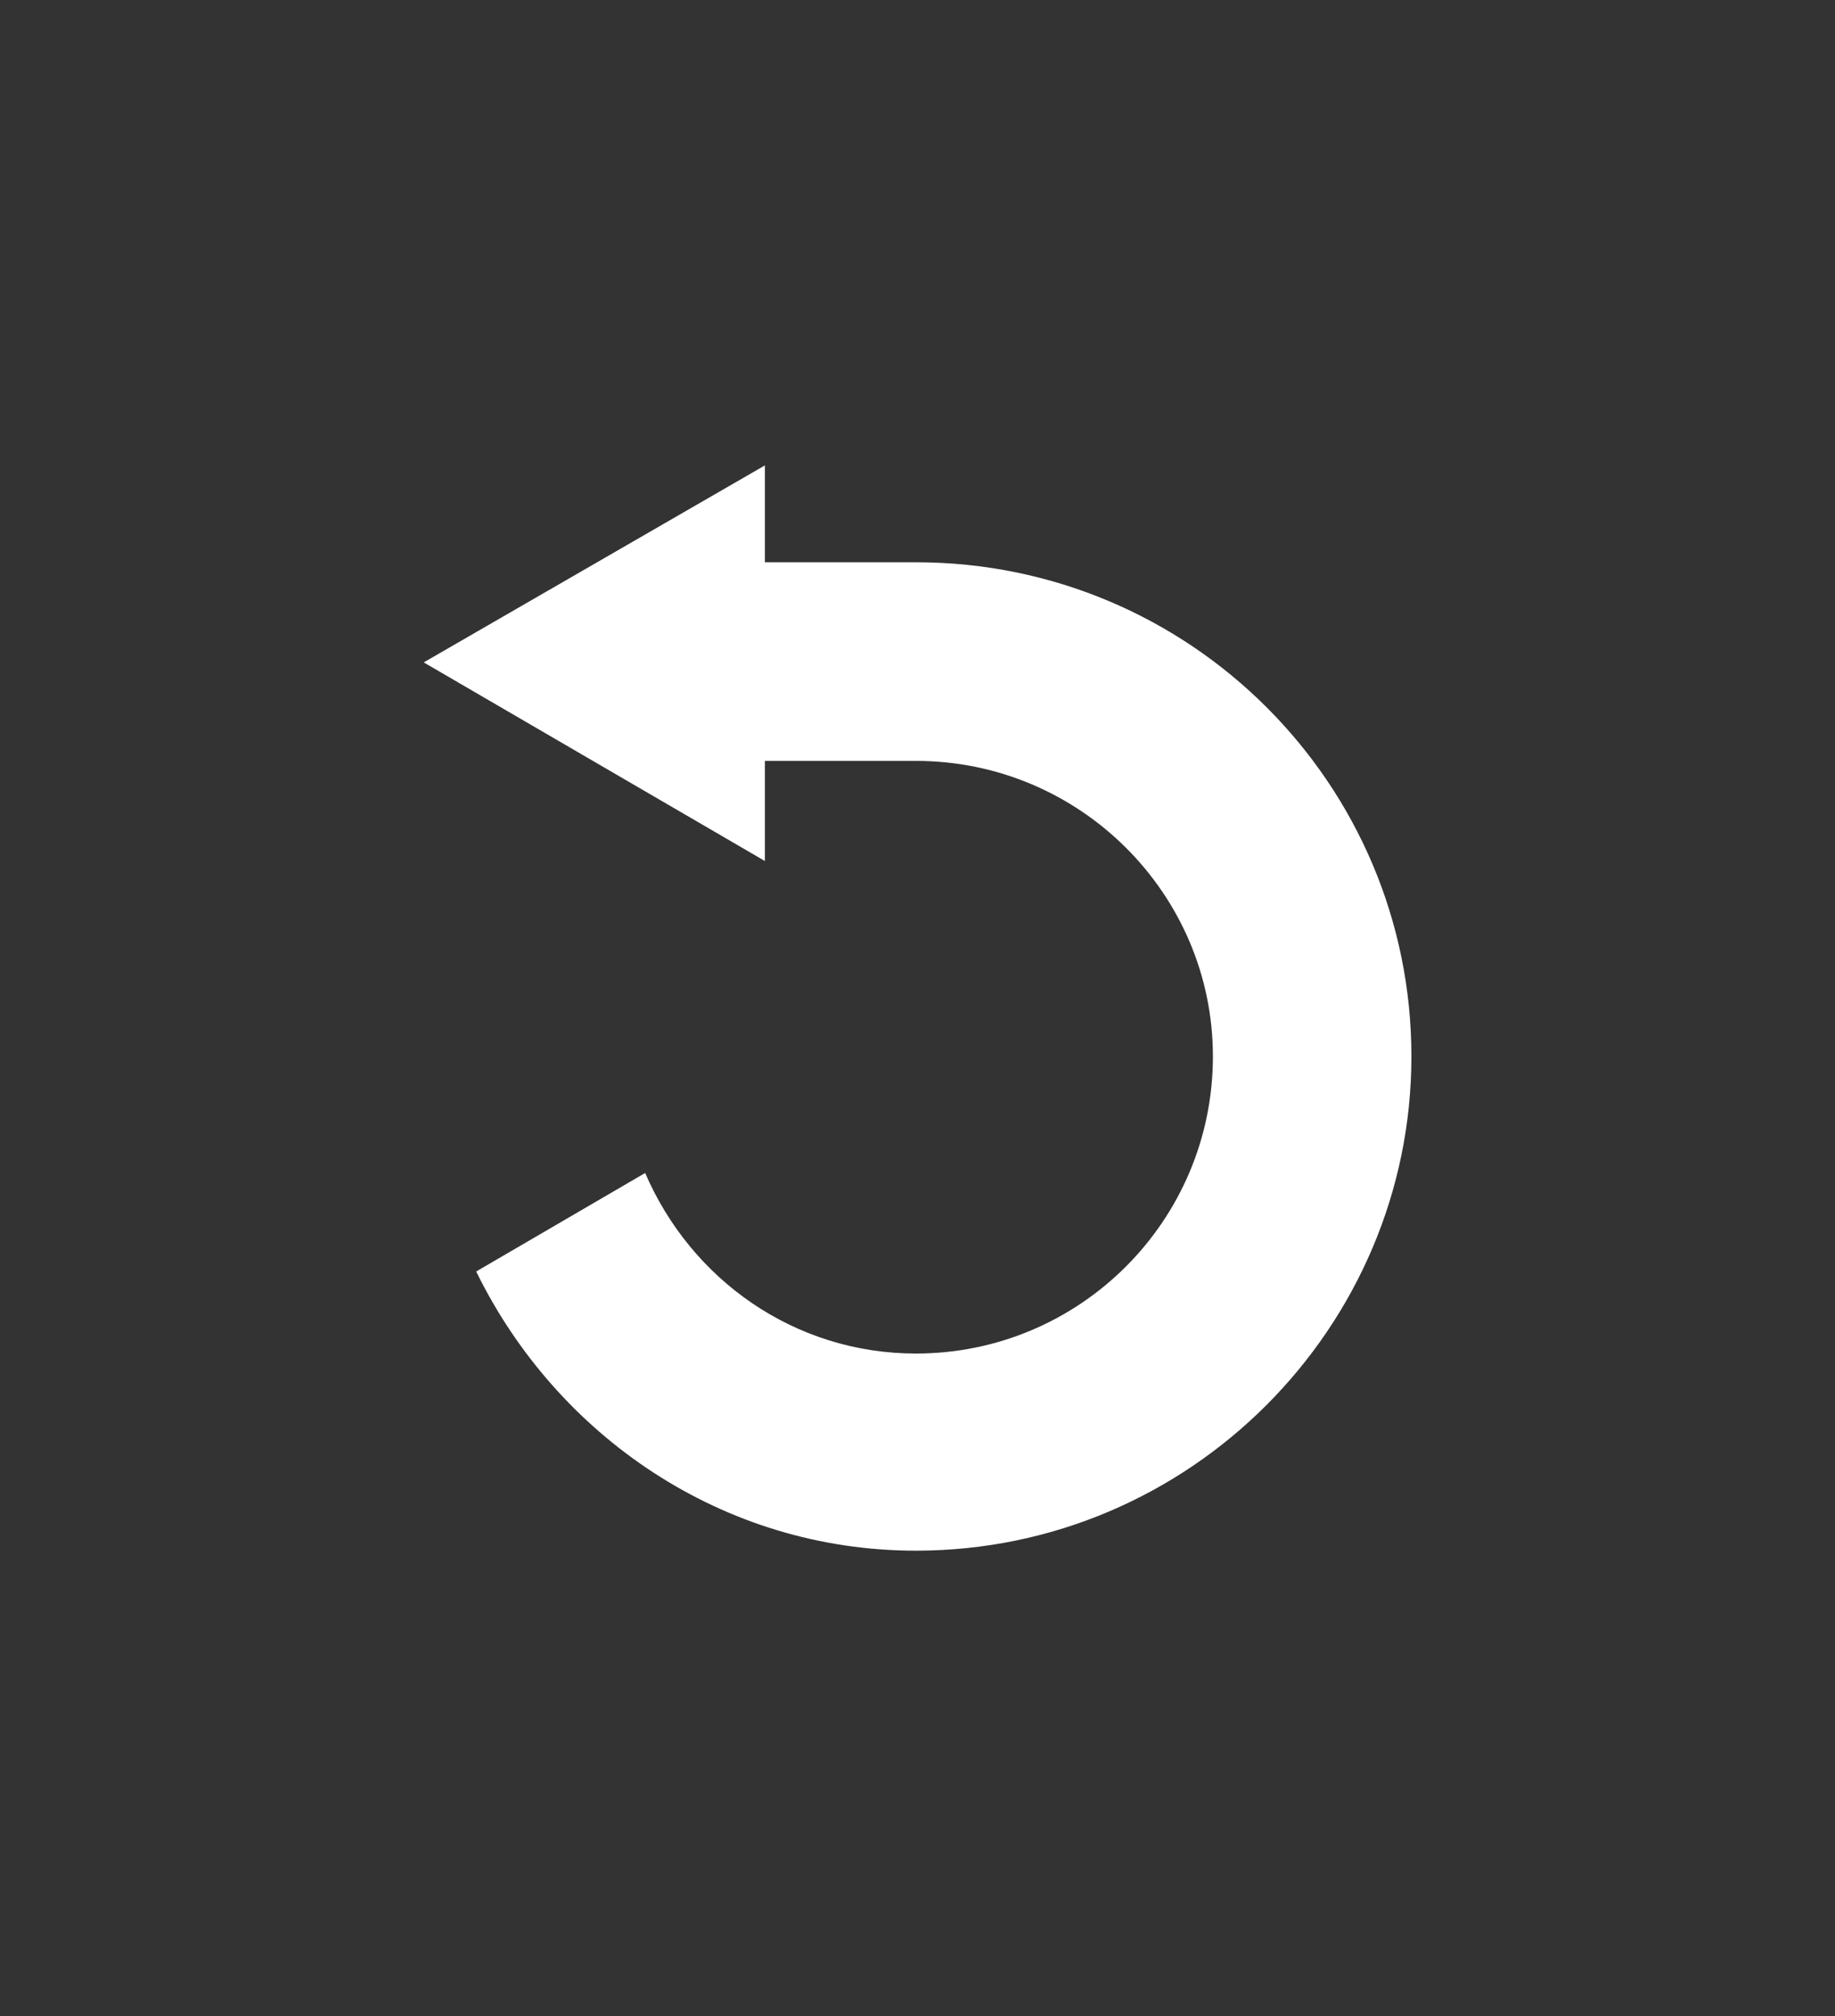 <?xml version="1.0" encoding="UTF-8" standalone="no"?>
<!-- Created with Inkscape (http://www.inkscape.org/) -->

<svg
   xmlns:dc="http://purl.org/dc/elements/1.1/"
   xmlns:cc="http://creativecommons.org/ns#"
   xmlns:rdf="http://www.w3.org/1999/02/22-rdf-syntax-ns#"
   xmlns:svg="http://www.w3.org/2000/svg"
   xmlns="http://www.w3.org/2000/svg"
   xmlns:sodipodi="http://sodipodi.sourceforge.net/DTD/sodipodi-0.dtd"
   xmlns:inkscape="http://www.inkscape.org/namespaces/inkscape"
   width="13.607mm"
   height="14.941mm"
   viewBox="0 0 13.607 14.941"
   version="1.1"
   id="svg1083"
   inkscape:version="0.92.5 (2060ec1f9f, 2020-04-08)"
   sodipodi:docname="undo.svg">
  <rect x="0" y="0" width="13.607" height="14.941" fill="#333333" stroke="none"/>
  <defs
     id="defs1077" />
  <sodipodi:namedview
     id="base"
     pagecolor="#ffffff"
     bordercolor="#666666"
     borderopacity="1.0"
     inkscape:pageopacity="0.0"
     inkscape:pageshadow="2"
     inkscape:zoom="5.6"
     inkscape:cx="-4.2730877"
     inkscape:cy="22.37498"
     inkscape:document-units="mm"
     inkscape:current-layer="layer1"
     showgrid="false"
     fit-margin-top="0"
     fit-margin-left="0"
     fit-margin-right="0"
     fit-margin-bottom="0"
     borderlayer="true"
     inkscape:showpageshadow="false"
     inkscape:window-width="1866"
     inkscape:window-height="1016"
     inkscape:window-x="54"
     inkscape:window-y="27"
     inkscape:window-maximized="1" />
  <g
     inkscape:label="Calque 1"
     inkscape:groupmode="layer"
     id="layer1"
     transform="translate(-27.97,-45.546)">
    <path
       inkscape:connector-curvature="0"
       id="path62"
       style="fill:#ffffff;fill-opacity:1;fill-rule:evenodd;stroke:none;stroke-width:0.019"
       d="m 34.762,57.038 c -1.436,0 -2.665,-0.852 -3.261,-2.069 l 1.253,-0.73 c 0.341,0.791 1.108,1.338 2.008,1.338 1.216,0 2.202,-0.985 2.202,-2.202 0,-1.204 -0.986,-2.19 -2.202,-2.19 h -1.12 v 0.742 l -2.53,-1.472 2.53,-1.46 v 0.718 h 1.12 c 2.032,0 3.674,1.642 3.674,3.662 0,2.008 -1.643,3.663 -3.674,3.663 v 0" />
  </g>
</svg>
